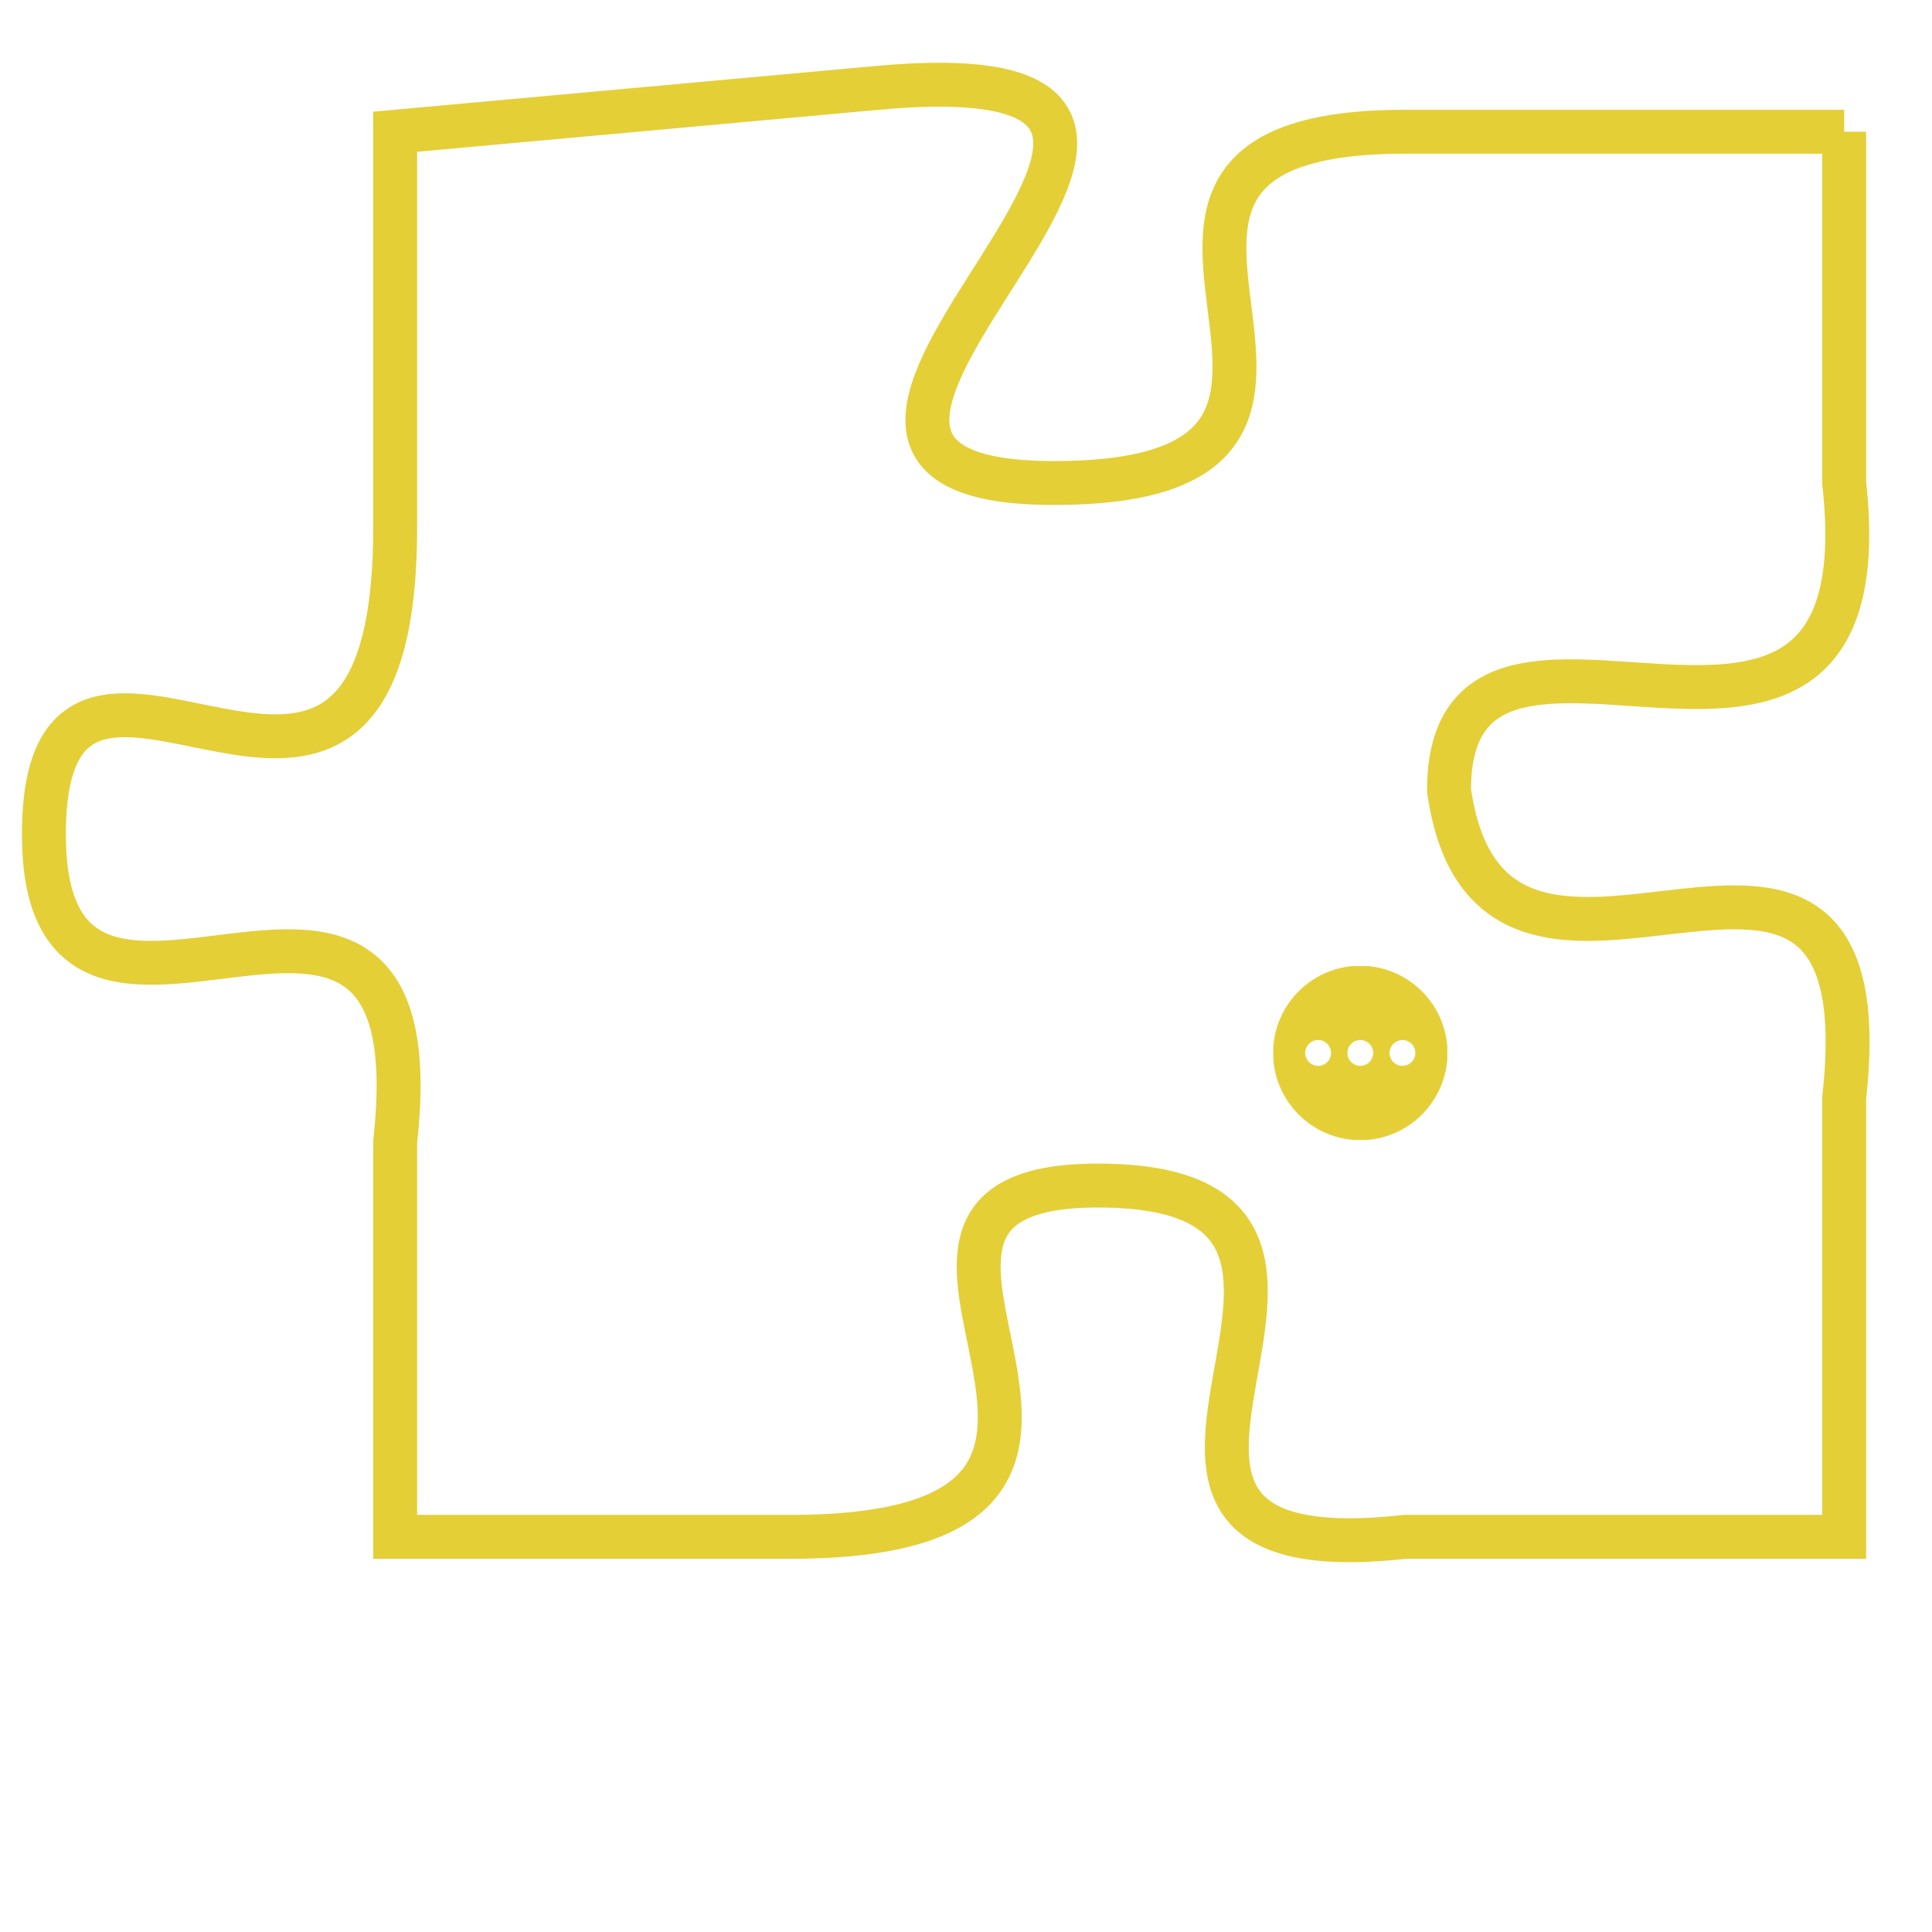 <svg version="1.1" xmlns="http://www.w3.org/2000/svg" xmlns:xlink="http://www.w3.org/1999/xlink" fill="transparent" x="0" y="0" width="350" height="350" preserveAspectRatio="xMinYMin slice"><style type="text/css">.links{fill:transparent;stroke: #E4CF37;}.links:hover{fill:#63D272; opacity:0.4;}</style><defs><g id="allt"><path id="t8168" d="M3597,1984 L3587,1984 C3578,1984 3588,1992 3579,1992 C3570,1992 3586,1982 3575,1983 L3564,1984 3564,1984 L3564,1993 C3564,2003 3556,1993 3556,2000 C3556,2007 3565,1998 3564,2007 L3564,2016 3564,2016 L3573,2016 C3583,2016 3573,2008 3580,2008 C3588,2008 3578,2017 3587,2016 L3597,2016 3597,2016 L3597,2006 C3598,1997 3589,2006 3588,1999 C3588,1993 3598,2001 3597,1992 L3597,1984"/></g><clipPath id="c" clipRule="evenodd" fill="transparent"><use href="#t8168"/></clipPath></defs><svg viewBox="3555 1981 44 37" preserveAspectRatio="xMinYMin meet"><svg width="4380" height="2430"><g><image crossorigin="anonymous" x="0" y="0" href="https://nftpuzzle.license-token.com/assets/completepuzzle.svg" width="100%" height="100%" /><g class="links"><use href="#t8168"/></g></g></svg><svg x="3584" y="2003" height="9%" width="9%" viewBox="0 0 330 330"><g><a xlink:href="https://nftpuzzle.license-token.com/" class="links"><title>See the most innovative NFT based token software licensing project</title><path fill="#E4CF37" id="more" d="M165,0C74.019,0,0,74.019,0,165s74.019,165,165,165s165-74.019,165-165S255.981,0,165,0z M85,190 c-13.785,0-25-11.215-25-25s11.215-25,25-25s25,11.215,25,25S98.785,190,85,190z M165,190c-13.785,0-25-11.215-25-25 s11.215-25,25-25s25,11.215,25,25S178.785,190,165,190z M245,190c-13.785,0-25-11.215-25-25s11.215-25,25-25 c13.785,0,25,11.215,25,25S258.785,190,245,190z"></path></a></g></svg></svg></svg>